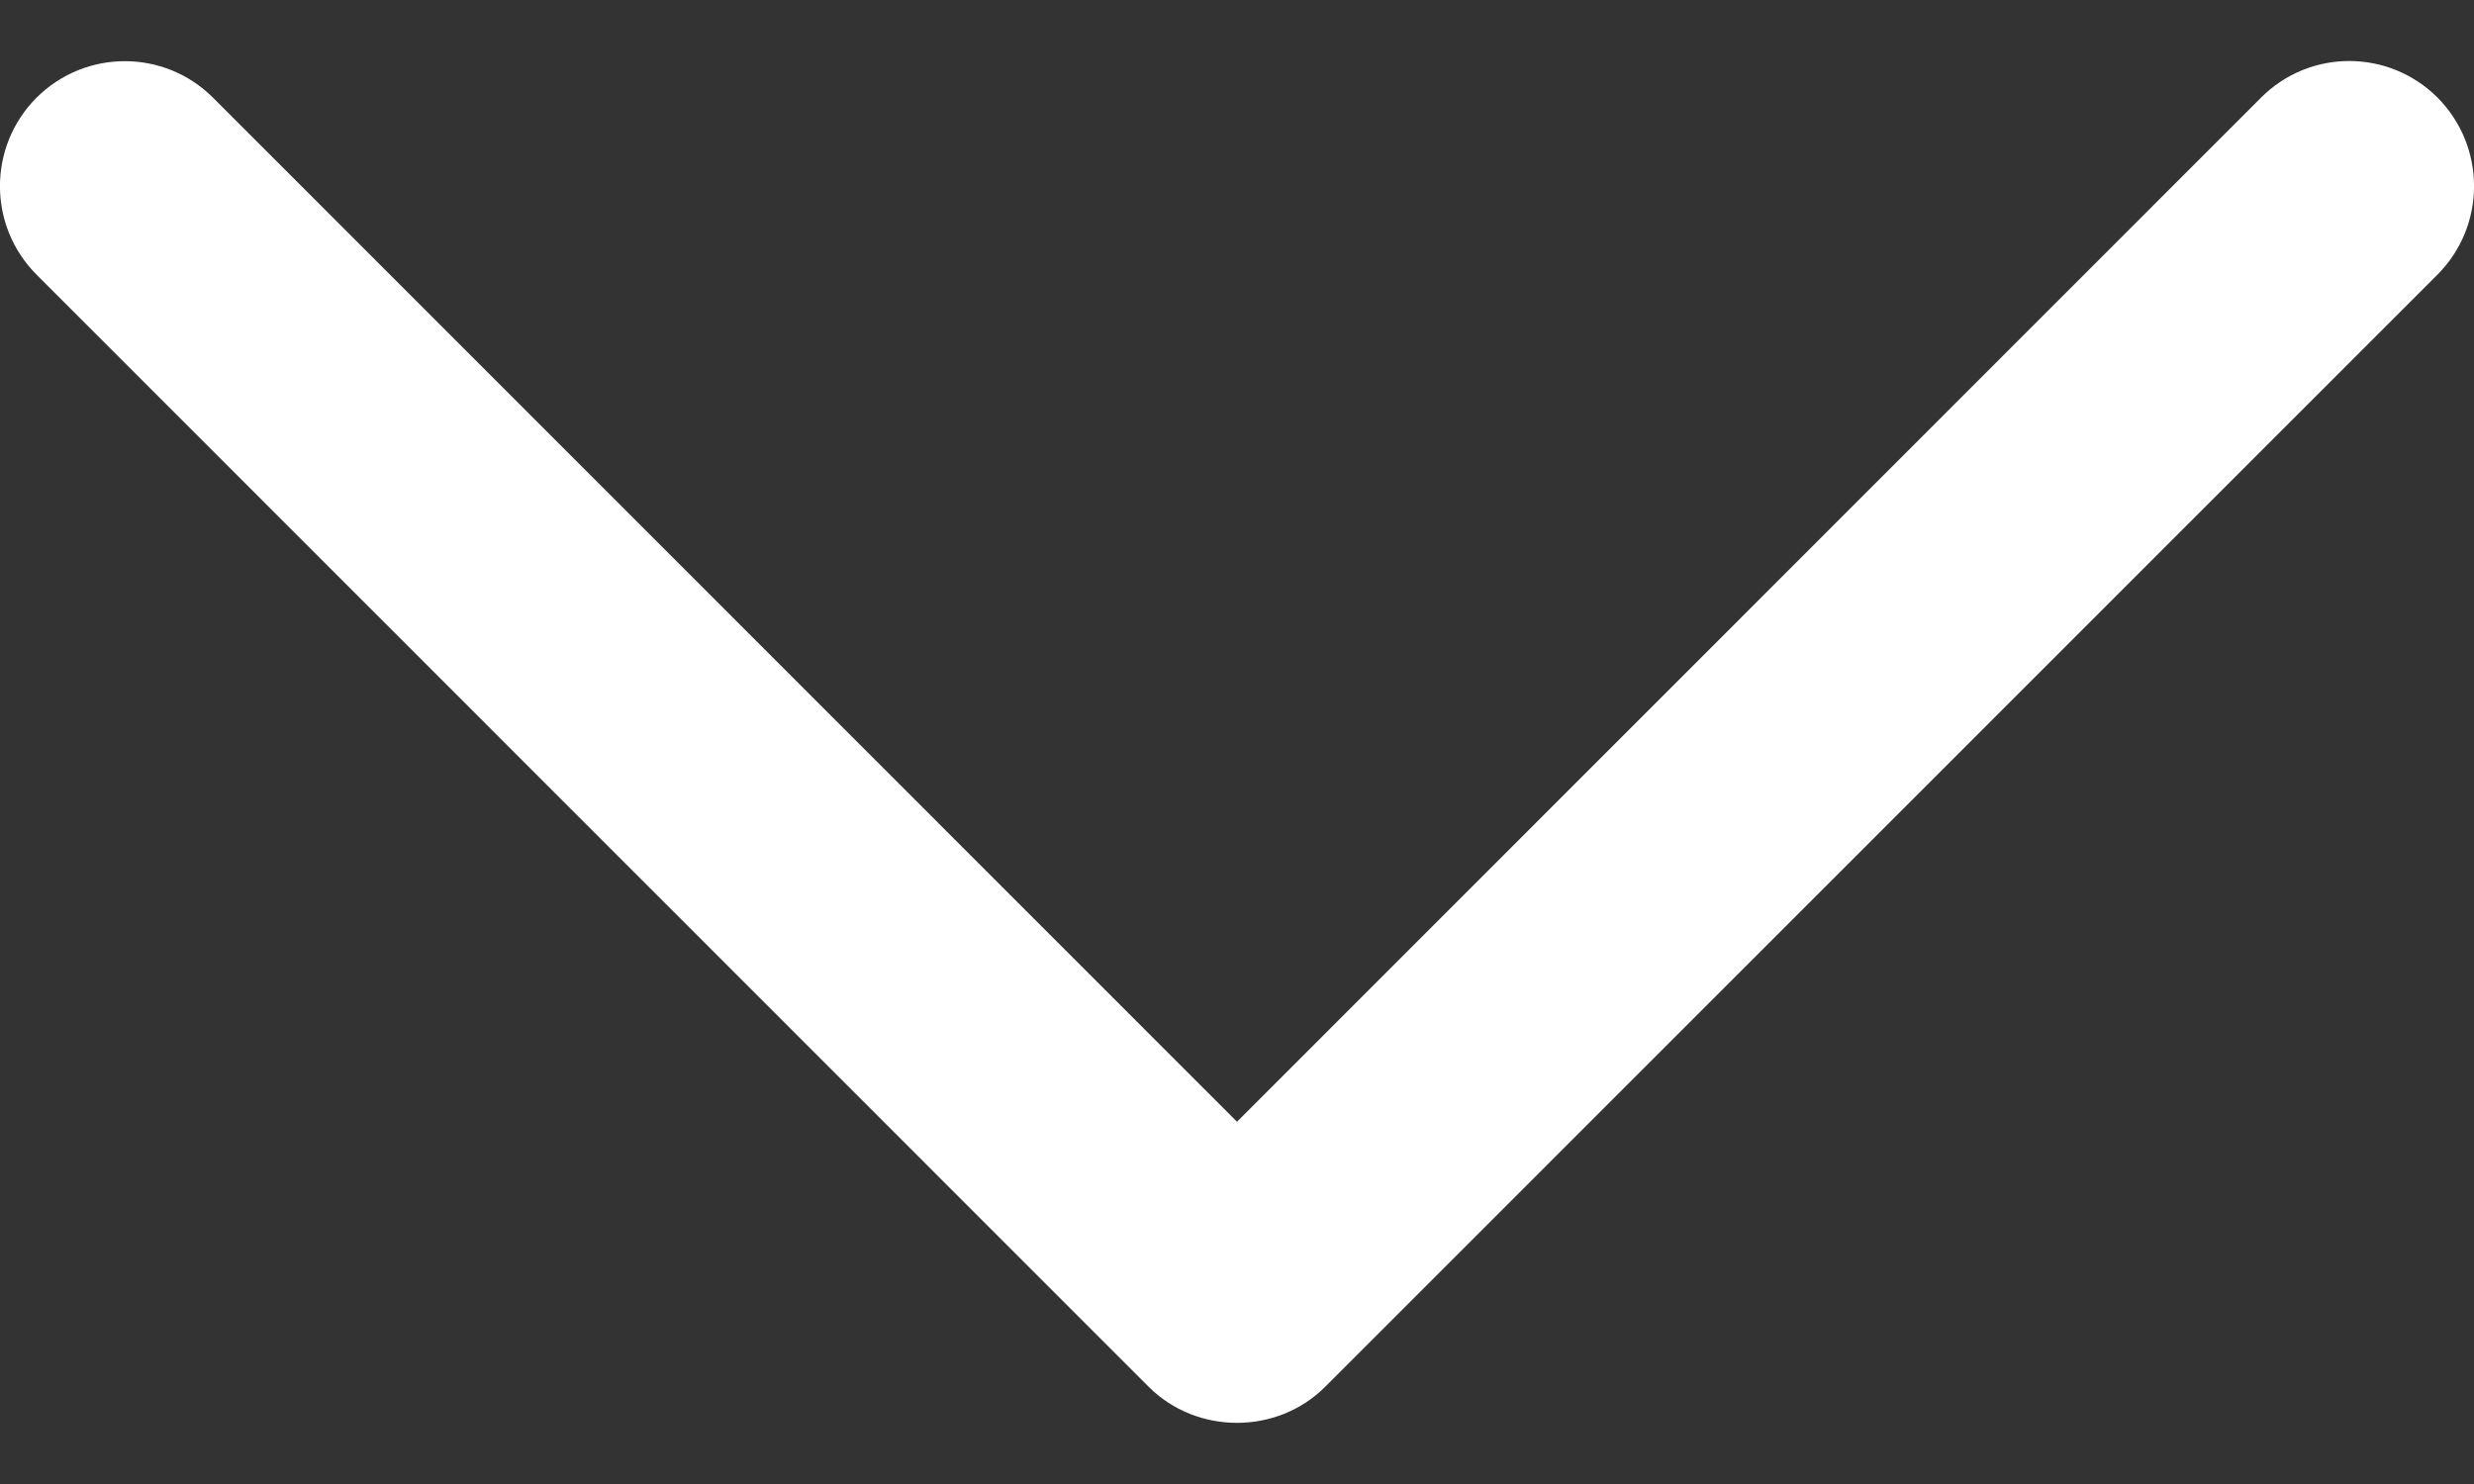<svg width="15" height="9" viewBox="0 0 15 9" fill="none" xmlns="http://www.w3.org/2000/svg">
<rect x="0" y="0" width="15" height="9" fill="#333333" stroke="none"/>
<path d="M8.035 8.41L14.779 1.665C15.074 1.369 15.074 0.889 14.779 0.592C14.483 0.296 14.004 0.296 13.709 0.592L7.5 6.803L1.292 0.593C0.997 0.297 0.517 0.297 0.221 0.593C-0.074 0.889 -0.074 1.369 0.221 1.665L6.965 8.411C7.257 8.702 7.744 8.702 8.035 8.41Z" fill="white"/>
</svg>
